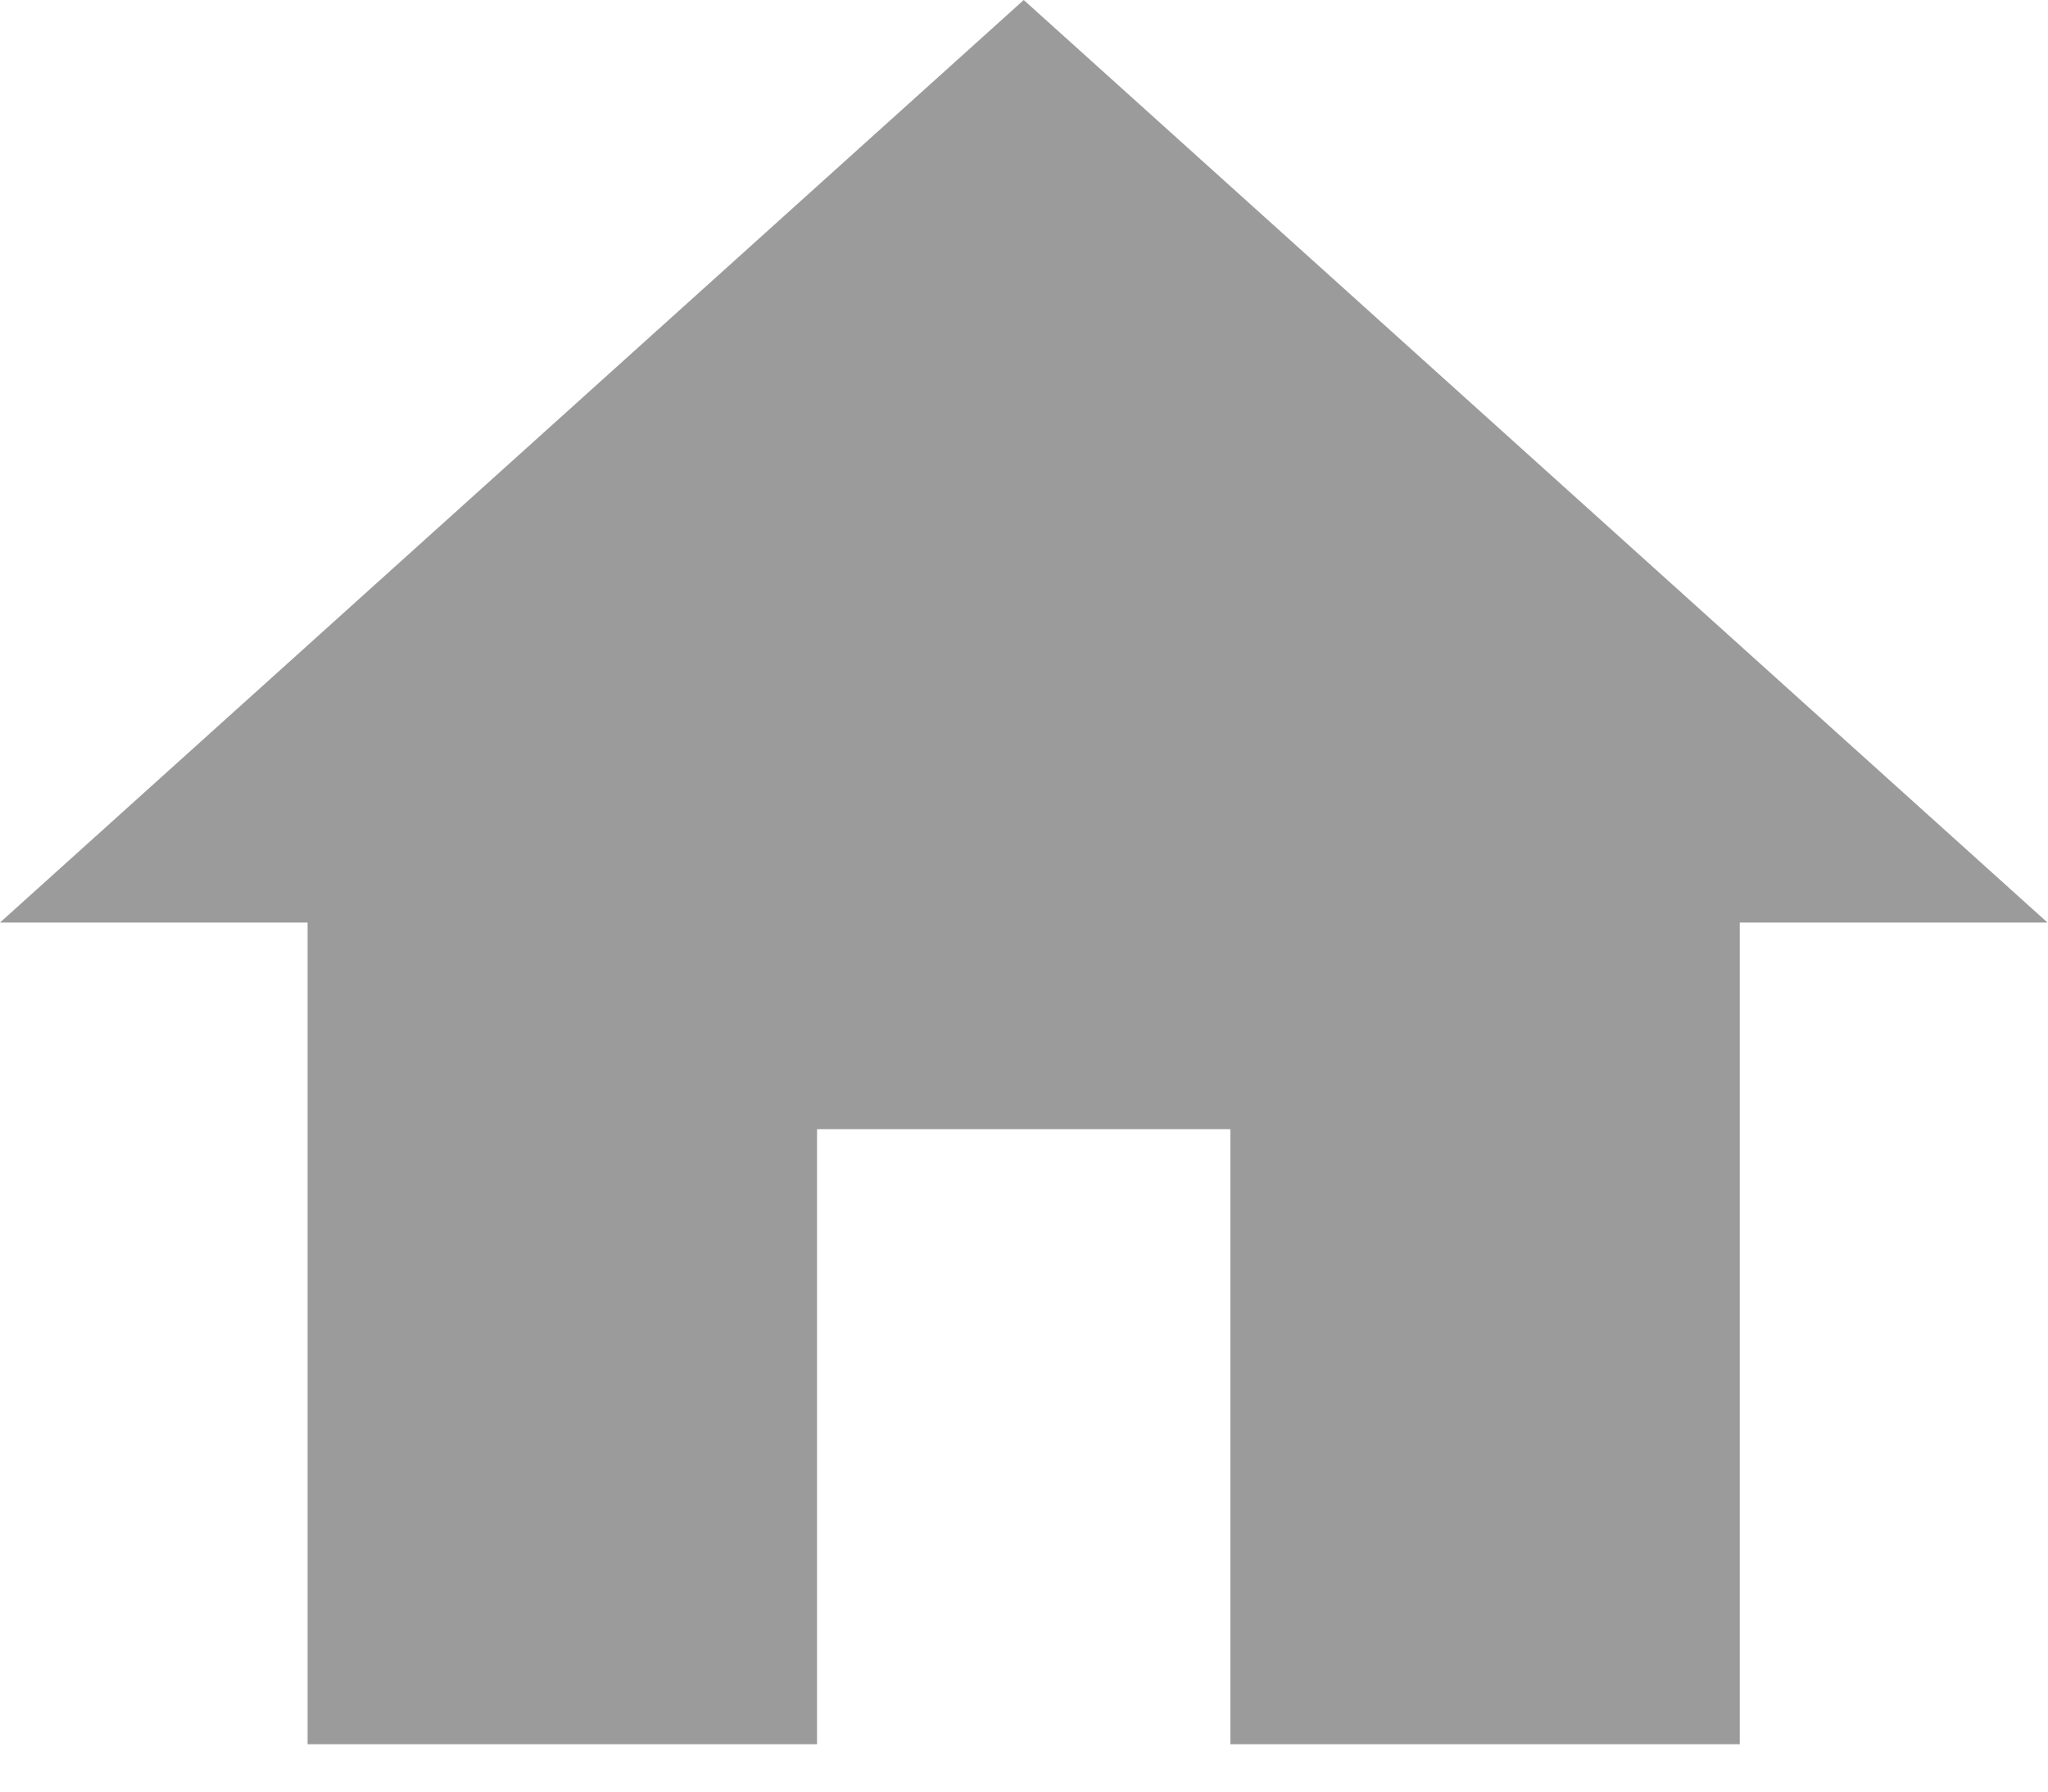 <?xml version="1.0" encoding="UTF-8" standalone="no"?>
<svg width="16px" height="14px" viewBox="0 0 16 14" version="1.1" xmlns="http://www.w3.org/2000/svg" xmlns:xlink="http://www.w3.org/1999/xlink">
    <!-- Generator: Sketch 46.2 (44496) - http://www.bohemiancoding.com/sketch -->
    <title>home</title>
    <desc>Created with Sketch.</desc>
    <defs></defs>
    <g id="Desktop_Detail" stroke="none" stroke-width="1" fill="none" fill-rule="evenodd">
        <g transform="translate(-460, -773)" id="body" fill="#9B9B9B">
            <g transform="translate(410, 514)">
                <g id="main-content" transform="translate(30, 81)">
                    <g id="home" transform="translate(10, 168)">
                        <polygon points="16.383 23.63 12.403 23.63 12.403 17.209 10 17.209 17.998 10 25.996 17.209 23.592 17.209 23.592 23.63 19.612 23.63 19.612 18.824 16.383 18.824"></polygon>
                    </g>
                </g>
            </g>
        </g>
    </g>
</svg>